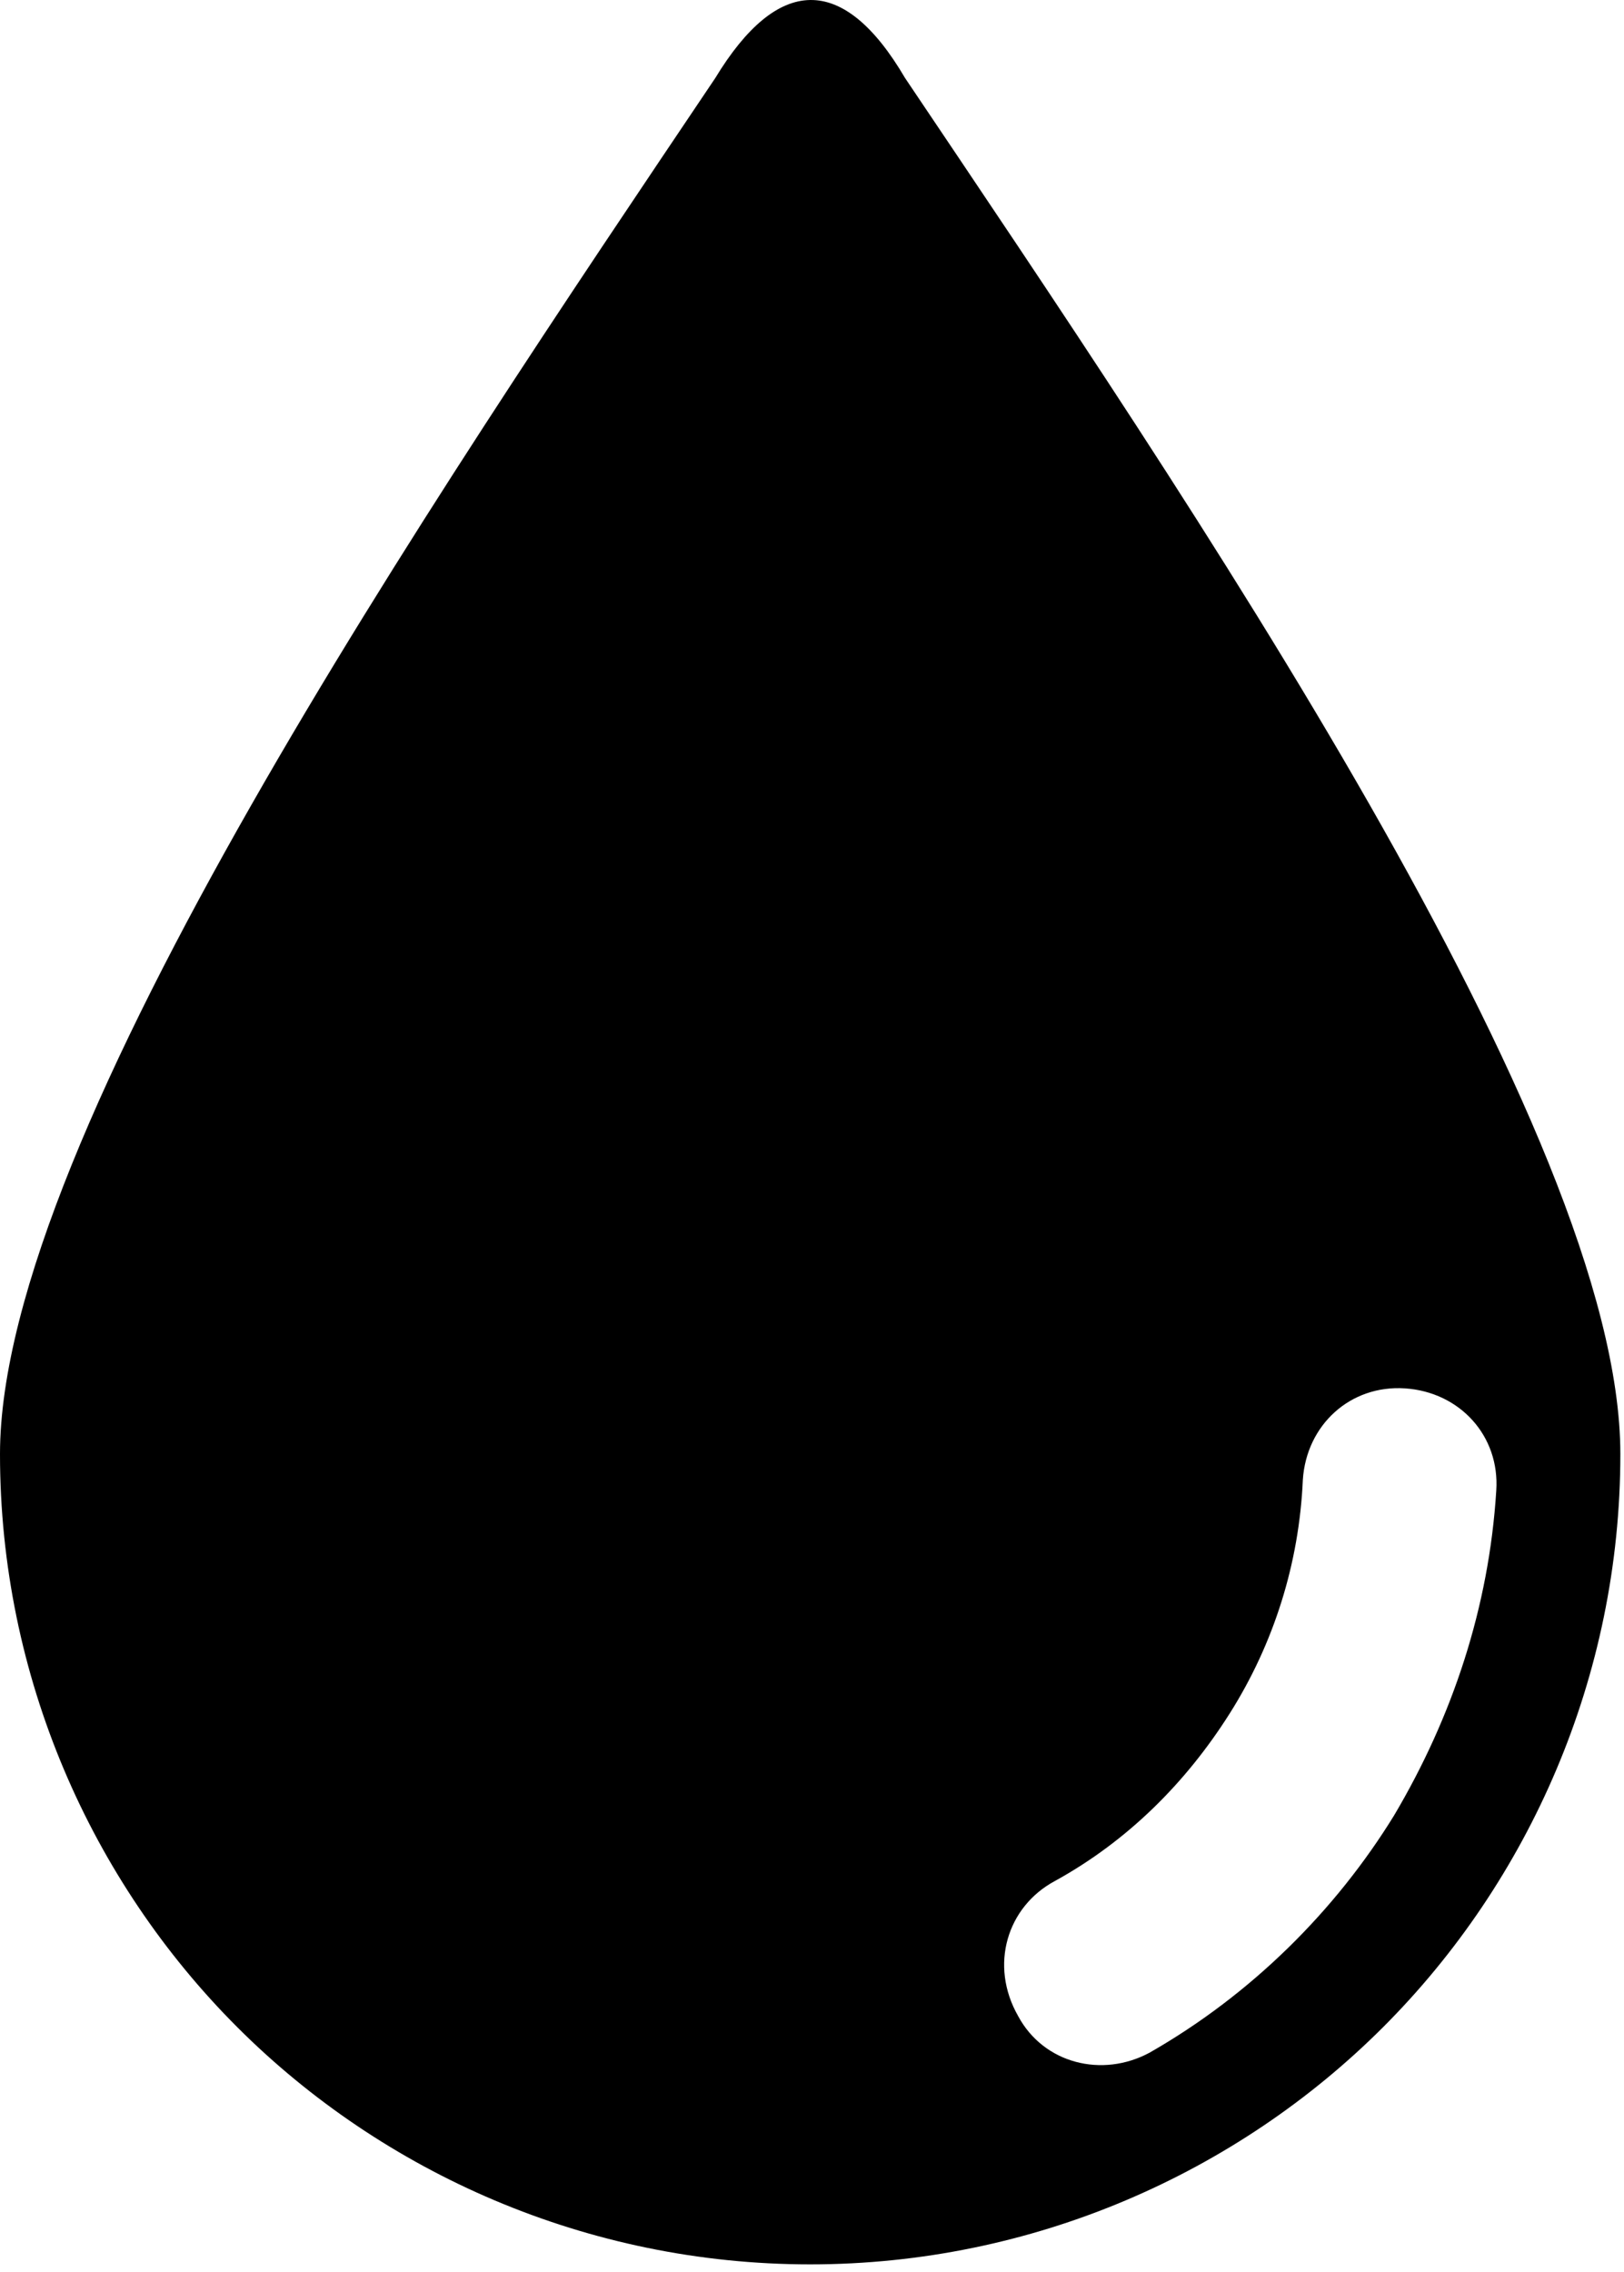 <svg width="178" height="249" viewBox="0 0 178 249" fill="none" xmlns="http://www.w3.org/2000/svg">
<path d="M99.2 8.551C92.4 -3.049 85.2 -2.649 78.4 8.551C47.2 54.951 0 124.551 0 159.351C0 183.751 10 206.151 26 222.151C42 238.151 64.4 248.151 88.8 248.151C113.2 248.151 135.6 238.151 151.6 222.151C167.6 206.151 177.6 183.751 177.6 159.351C177.6 124.151 130.4 54.951 99.2 8.551ZM152.8 198.951C146.4 209.351 137.2 218.551 126 224.951C120.8 227.751 114.4 226.151 111.6 220.951C108.4 215.351 110.4 208.951 115.6 206.151C123.6 201.751 130 195.351 134.8 187.751C139.6 180.151 142.4 171.351 142.8 162.151C143.2 156.151 148 151.751 154 152.151C160 152.551 164.4 157.351 164 163.351C163.2 176.151 159.2 188.151 152.8 198.951Z" fill="black"/>
</svg>
